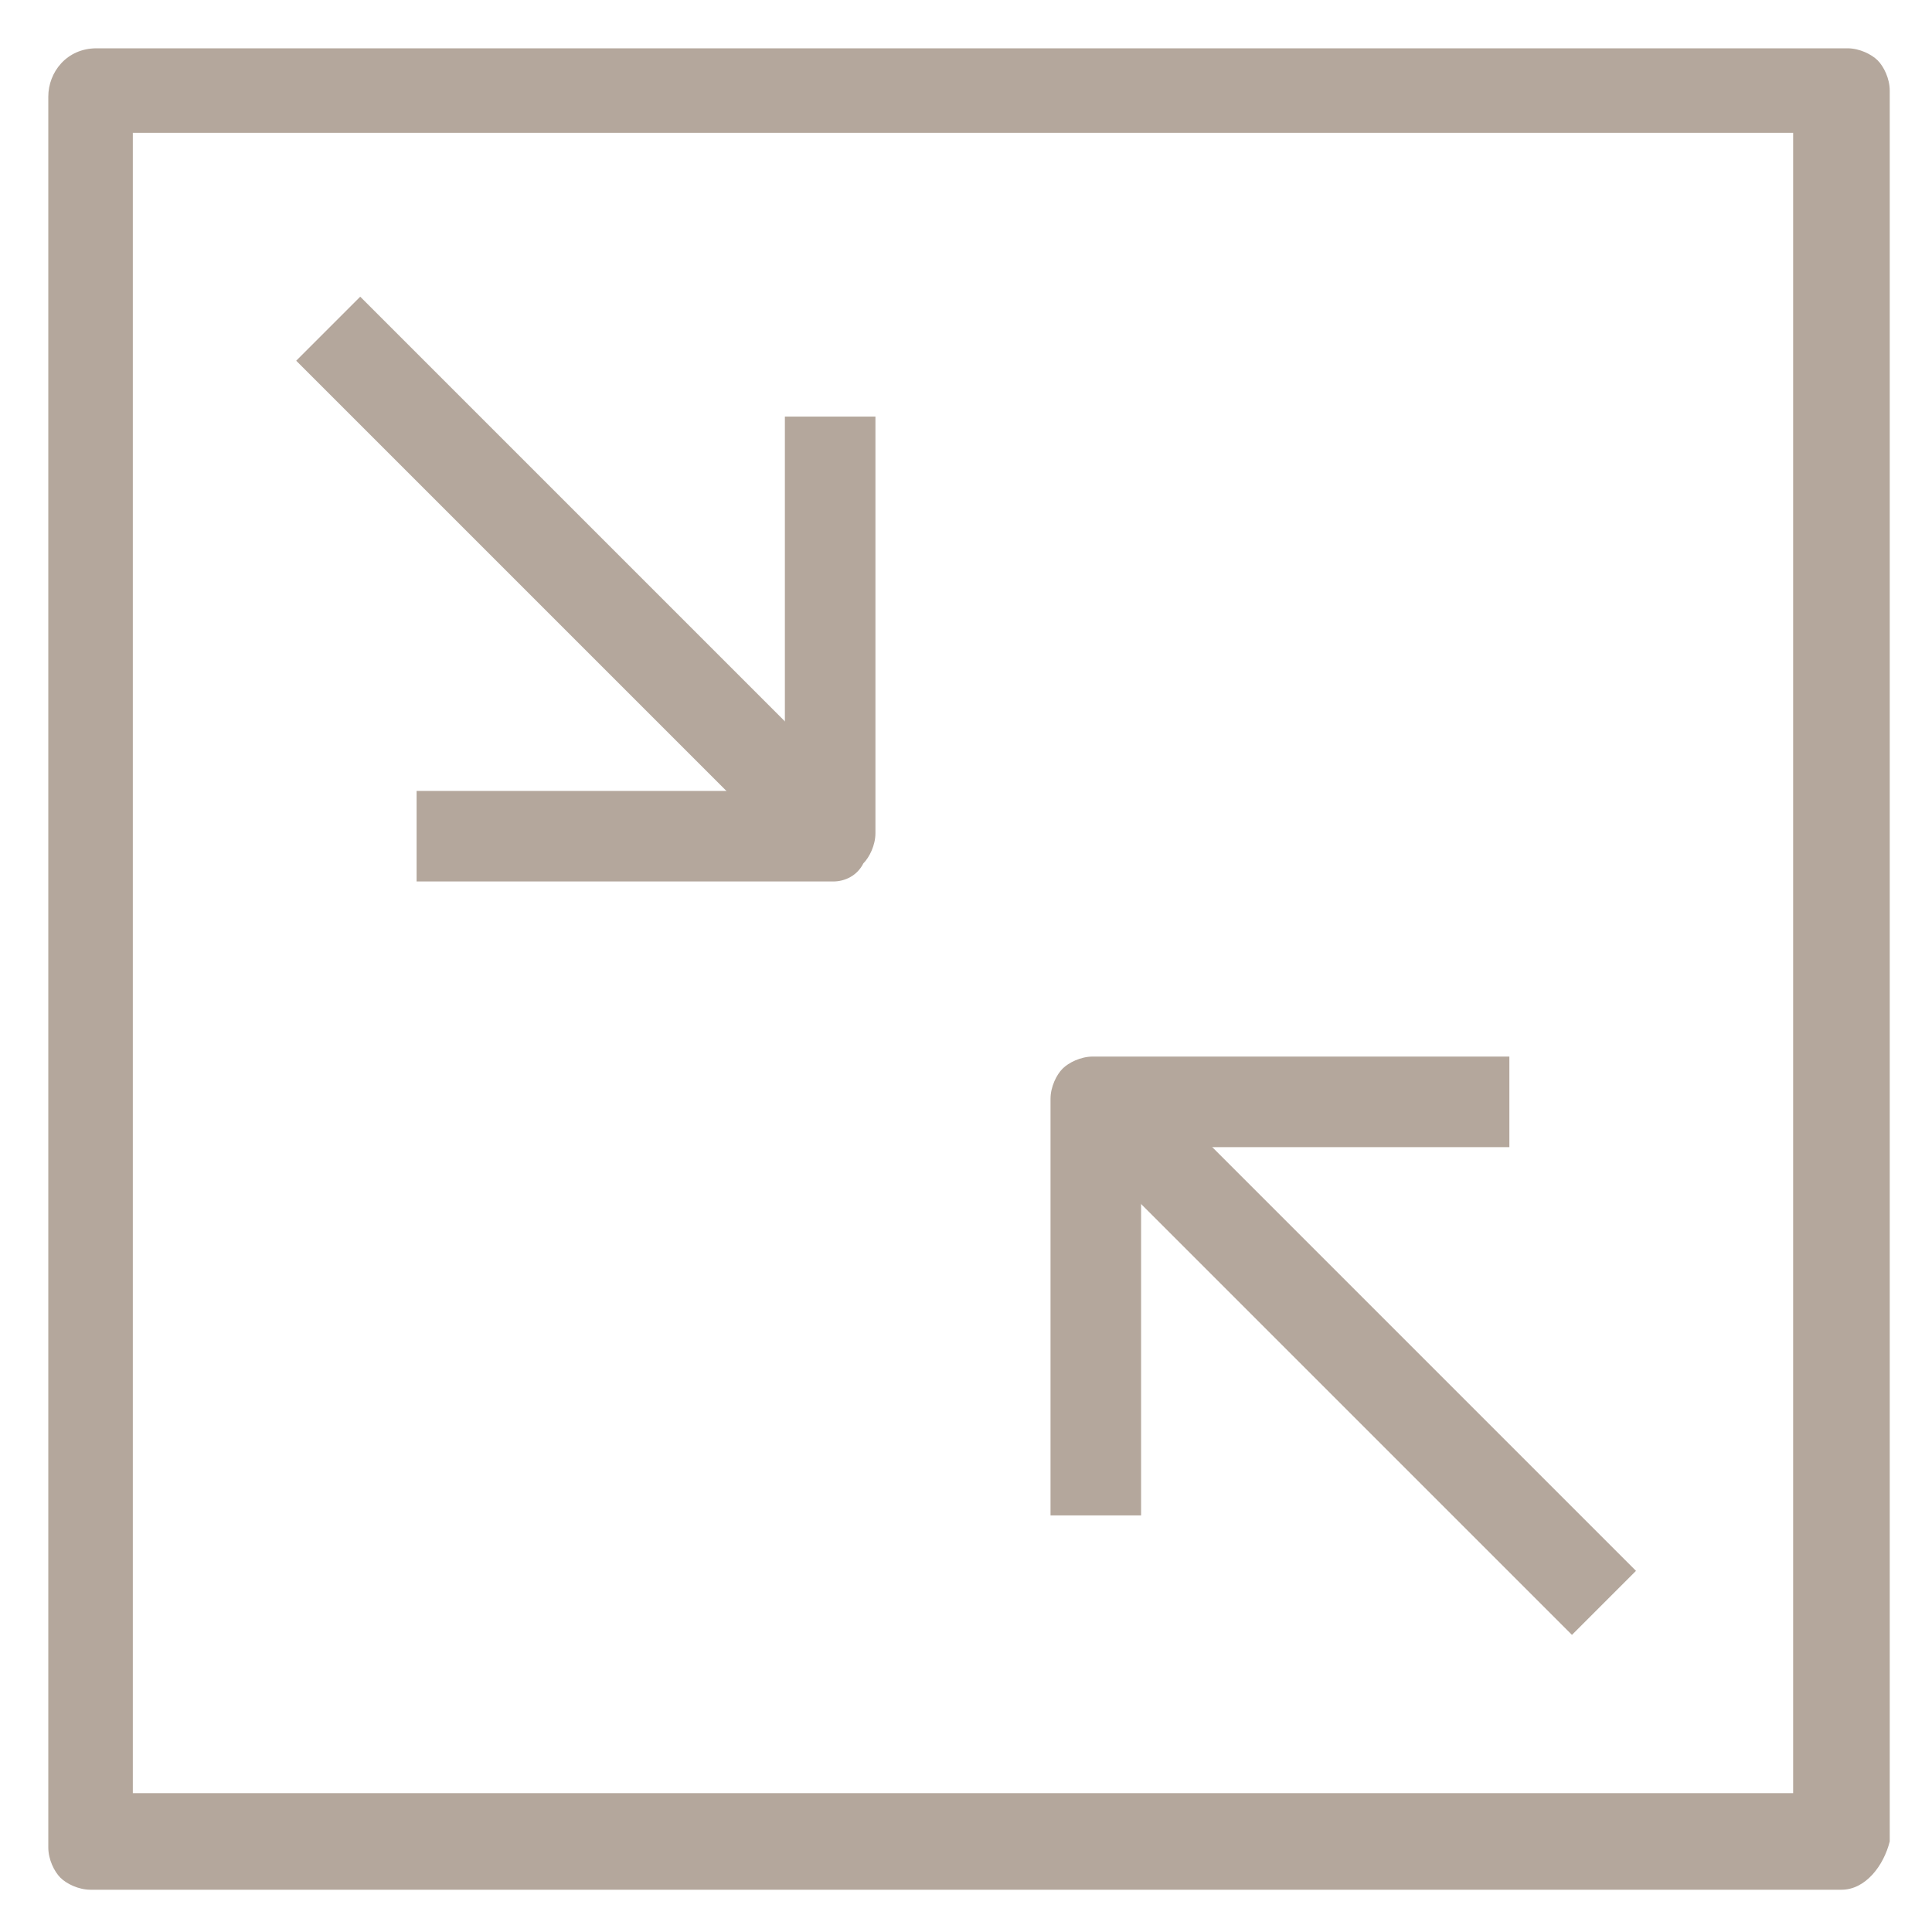 <?xml version="1.0" encoding="utf-8"?>
<!-- Generator: Adobe Illustrator 18.0.0, SVG Export Plug-In . SVG Version: 6.00 Build 0)  -->
<!DOCTYPE svg PUBLIC "-//W3C//DTD SVG 1.1//EN" "http://www.w3.org/Graphics/SVG/1.1/DTD/svg11.dtd">
<svg version="1.1" id="Layer_1" xmlns="http://www.w3.org/2000/svg" xmlns:xlink="http://www.w3.org/1999/xlink" x="0px" y="0px"
	 viewBox="0 0 32 32" enable-background="new 0 0 32 32" xml:space="preserve">
<g>
	<g>
		<path fill="#B4A79C" d="M30.5,31.3L30.5,31.3l-29,0c-0.2,0-0.4-0.1-0.5-0.2s-0.2-0.3-0.2-0.5l0-29c0-0.4,0.3-0.8,0.8-0.8l0,0l29,0
			c0.2,0,0.4,0.1,0.5,0.2s0.2,0.3,0.2,0.5l0,29C31.2,30.9,30.9,31.3,30.5,31.3z M2.2,29.7l27.5,0l0-27.5l-27.5,0L2.2,29.7z"/>
	</g>
	<g>
		
			<rect x="16.5" y="21.6" transform="matrix(0.707 0.707 -0.707 0.707 22.36 -9.261)" fill="#B4A79C" width="11.8" height="1.5"/>
	</g>
	<g>
		<path fill="#B4A79C" d="M17.4,25.1l0-6.9c0-0.2,0.1-0.4,0.2-0.5c0.1-0.1,0.3-0.2,0.5-0.2h6.9v1.5h-6.1l0,6.1H17.4z"/>
	</g>
	<g>
		
			<rect x="3.7" y="8.9" transform="matrix(0.707 0.707 -0.707 0.707 9.643 -3.994)" fill="#B4A79C" width="11.8" height="1.5"/>
	</g>
	<g>
		<path fill="#B4A79C" d="M13.8,14.6L13.8,14.6l-6.9,0v-1.5l6.1,0V6.9h1.5v6.9c0,0.2-0.1,0.4-0.2,0.5C14.2,14.5,14,14.6,13.8,14.6z"
			/>
	</g>
</g>
</svg>
